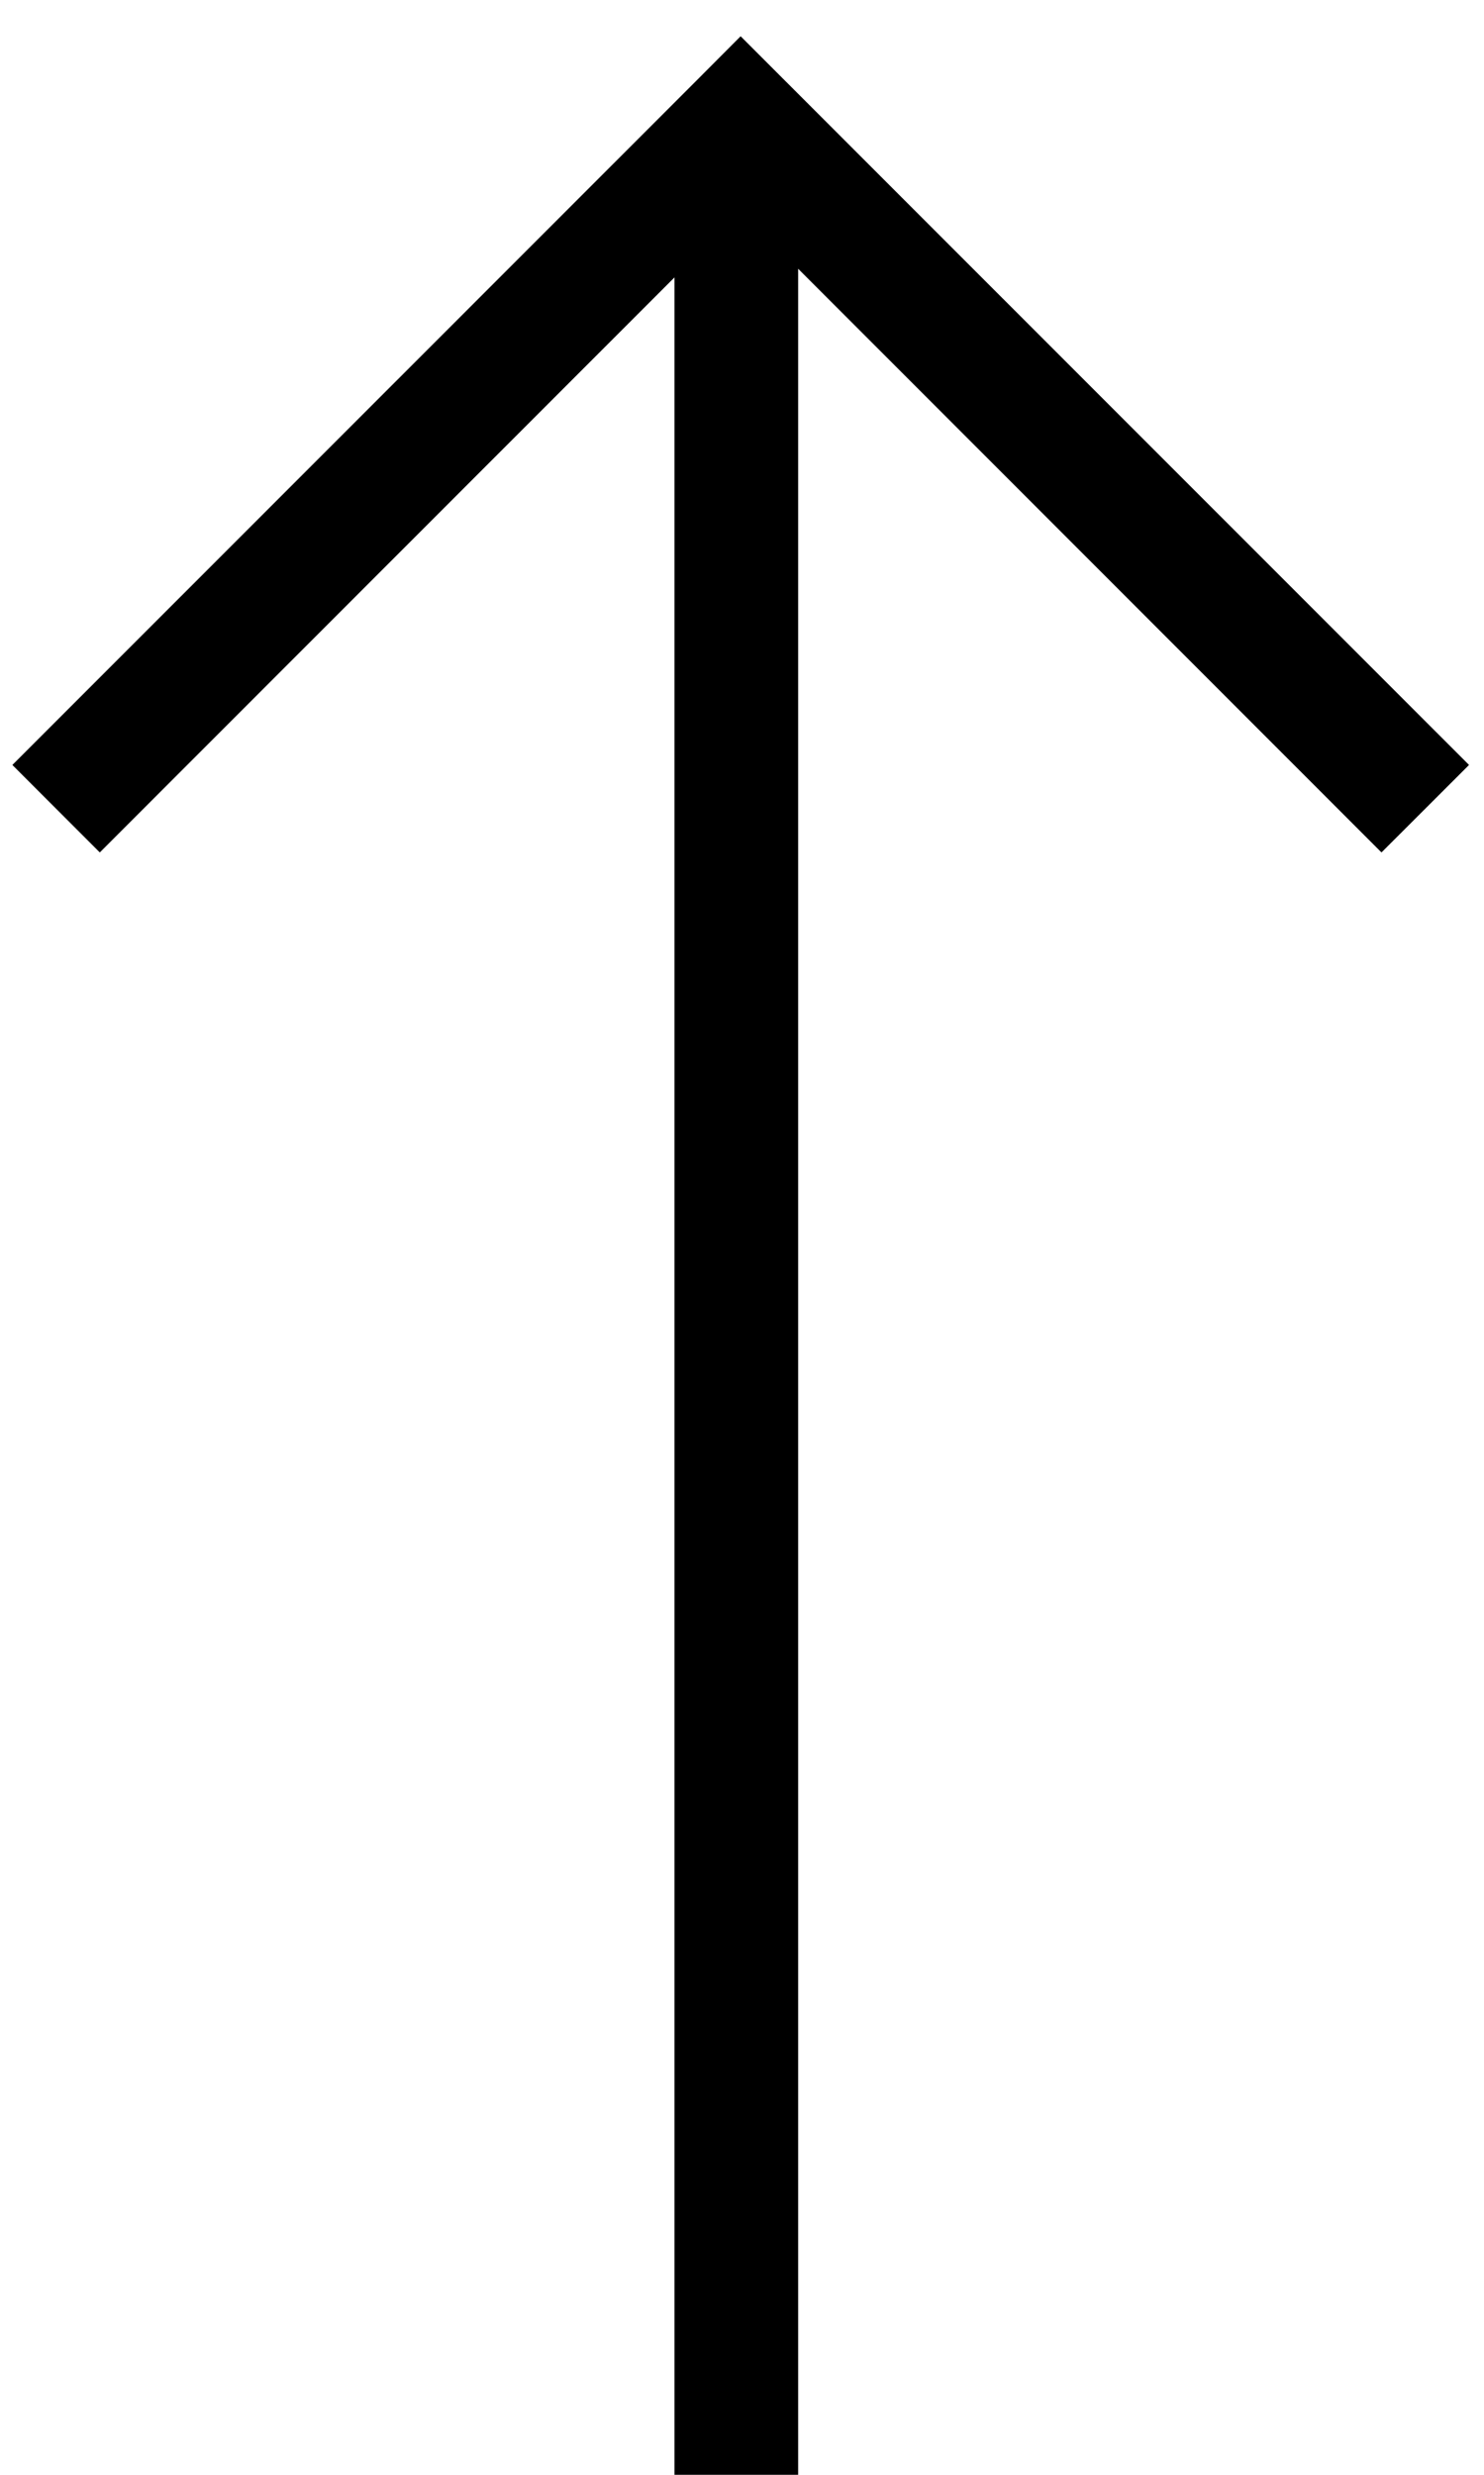<svg width="12" height="20" viewBox="0 0 12 20" fill="none" xmlns="http://www.w3.org/2000/svg">
<g clip-path="url(#clip0_2515:6145)">
<path fill-rule="evenodd" clip-rule="evenodd" d="M6.343 0.647L5.989 0.293L5.636 0.647L0.1 6.182L0.807 6.889L5.454 2.242V20H6.454V2.172L11.171 6.889L11.879 6.182L6.343 0.647Z" fill="black"/>
</g>
<defs>
<clipPath id="clip0_2515:6145">
<rect width="12" height="20" fill="white"/>
</clipPath>
</defs>
</svg>
